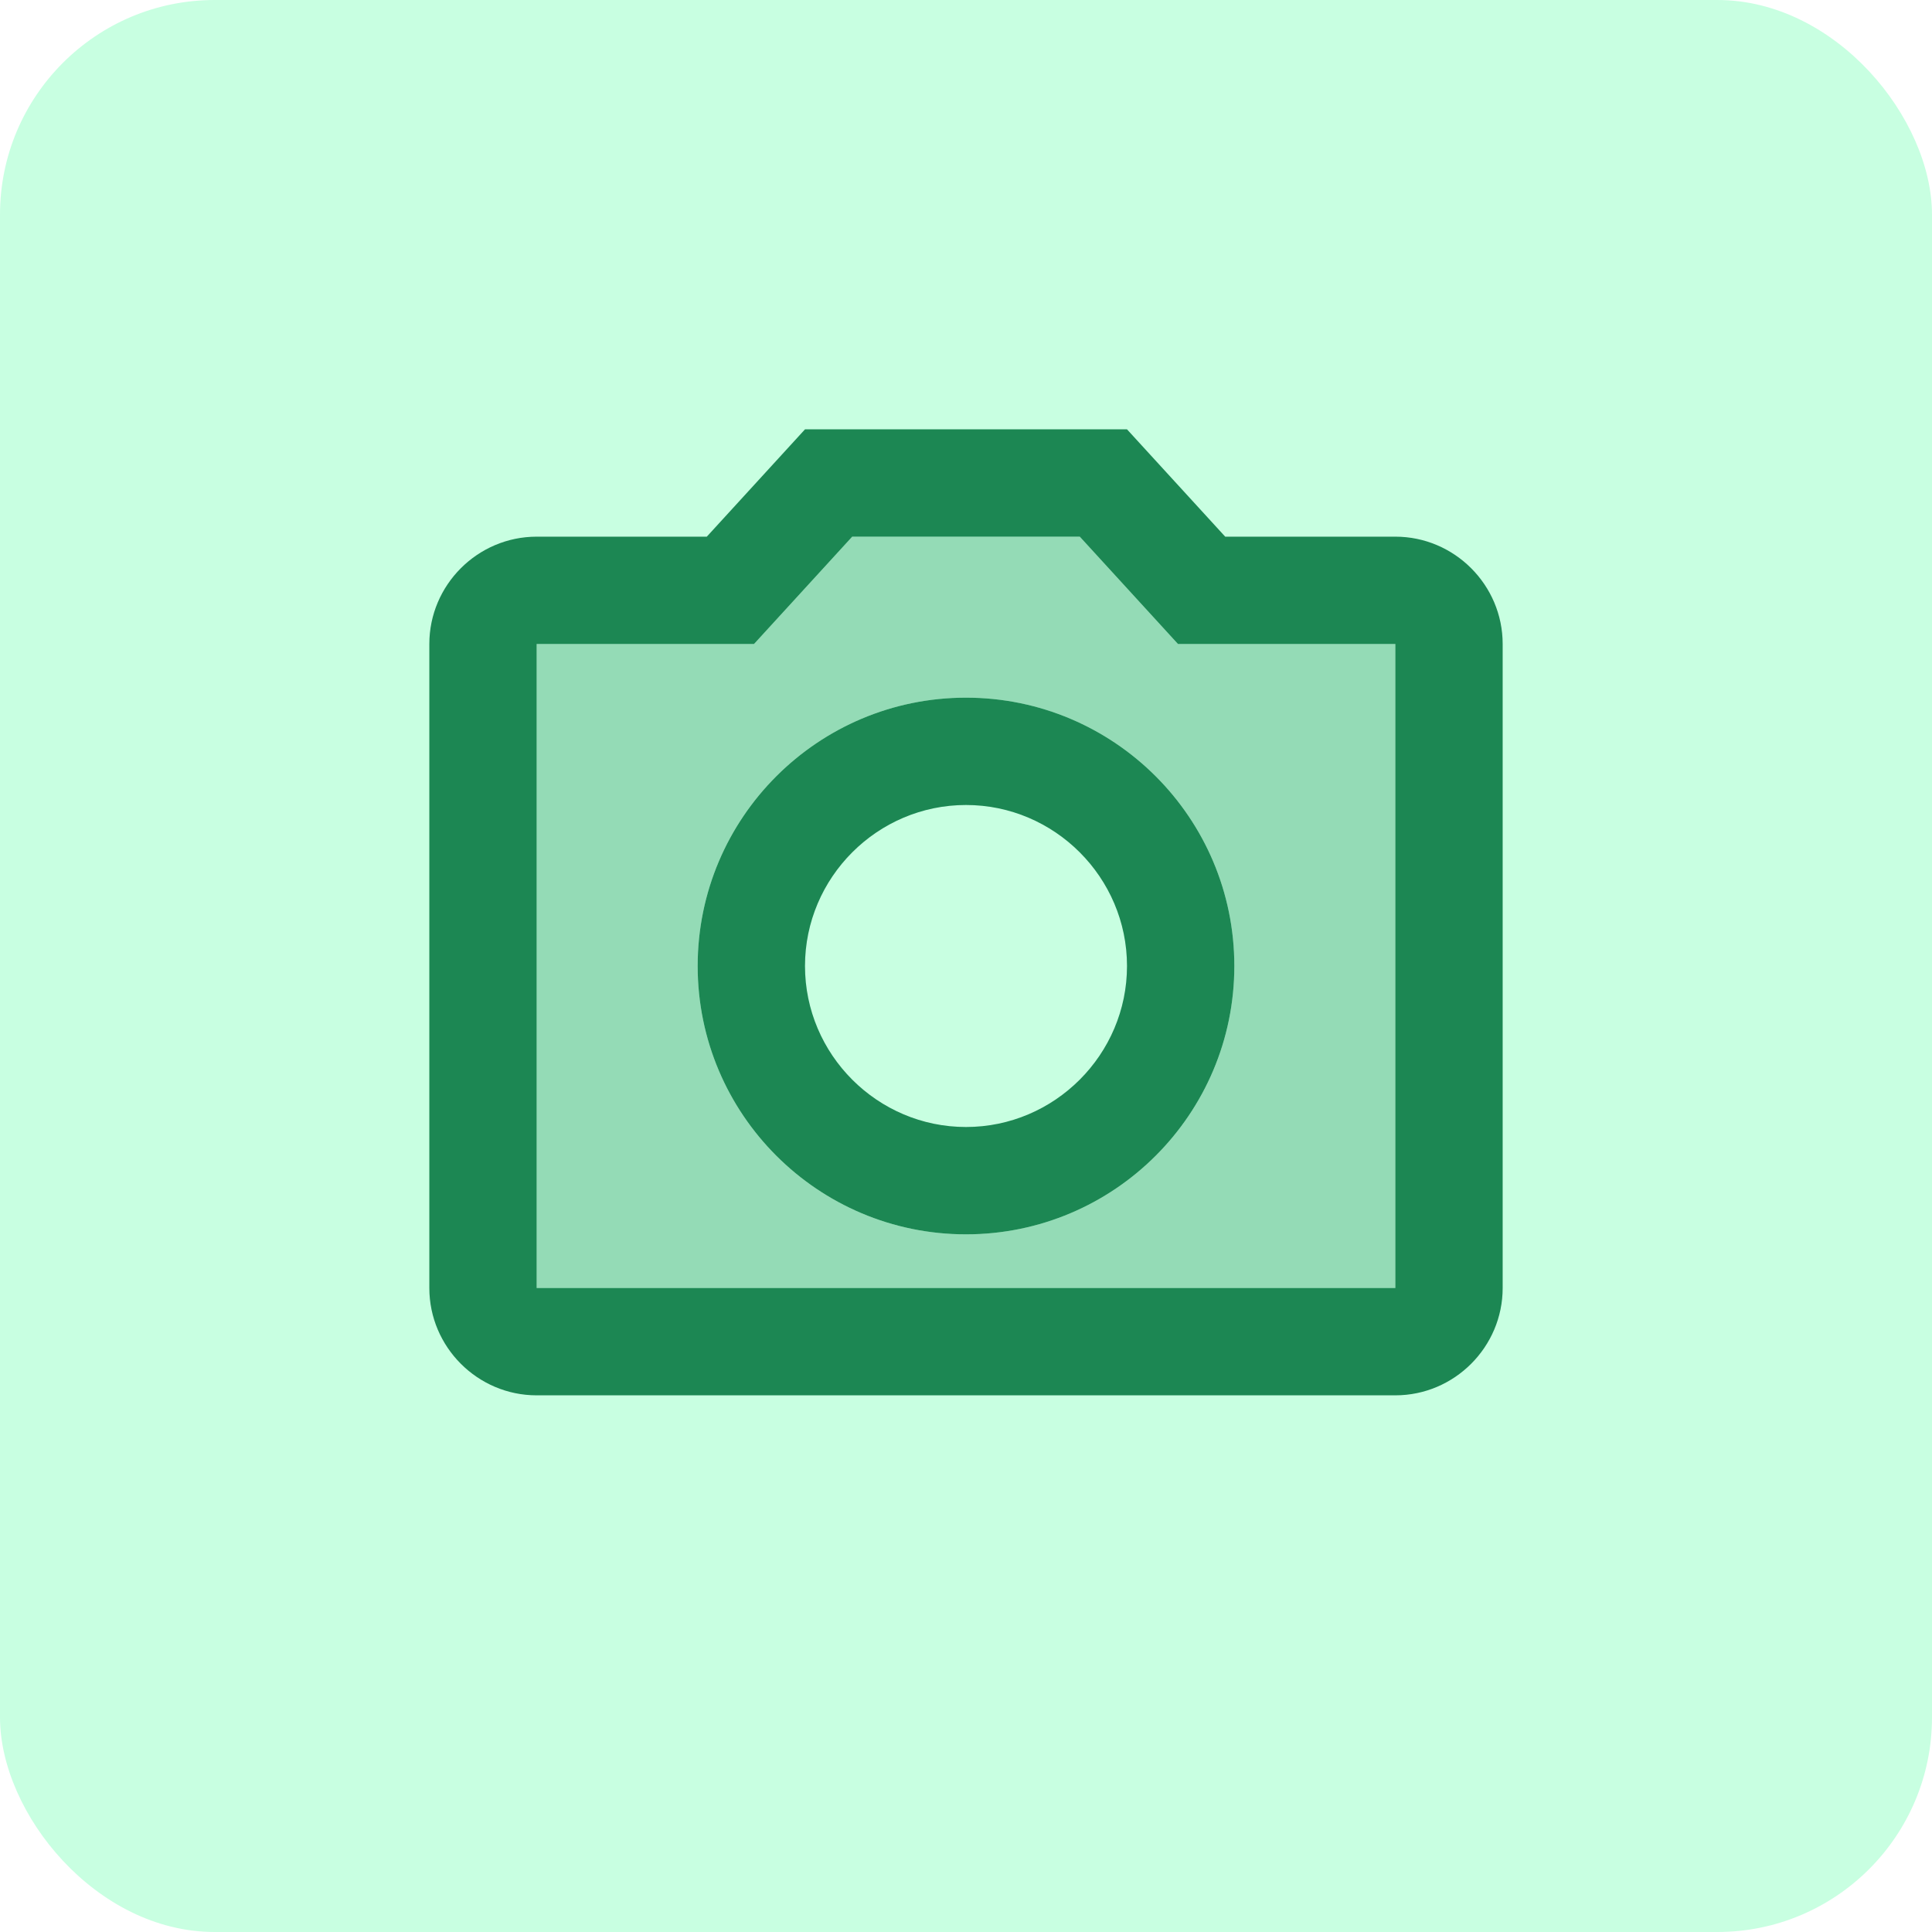 <svg width="72" height="72" fill="none" xmlns="http://www.w3.org/2000/svg"><rect width="72" height="72" rx="8" fill="#24FF8A" fill-opacity=".25"/><path opacity=".3" d="M52 24h-8.1l-3.66-4h-8.48l-3.66 4H20v24h32V24zM36 46c-5.52 0-10-4.48-10-10s4.48-10 10-10 10 4.48 10 10-4.48 10-10 10z" fill="#1C8753"/><path d="M20 52h32c2.2 0 4-1.8 4-4V24c0-2.2-1.8-4-4-4h-6.34L42 16H30l-3.66 4H20c-2.2 0-4 1.8-4 4v24c0 2.2 1.8 4 4 4zm0-28h8.1l3.66-4h8.48l3.66 4H52v24H20V24zm16 2c-5.52 0-10 4.48-10 10s4.48 10 10 10 10-4.48 10-10-4.48-10-10-10zm0 16c-3.3 0-6-2.7-6-6s2.7-6 6-6 6 2.7 6 6-2.7 6-6 6z" fill="#1C8753"/></svg>